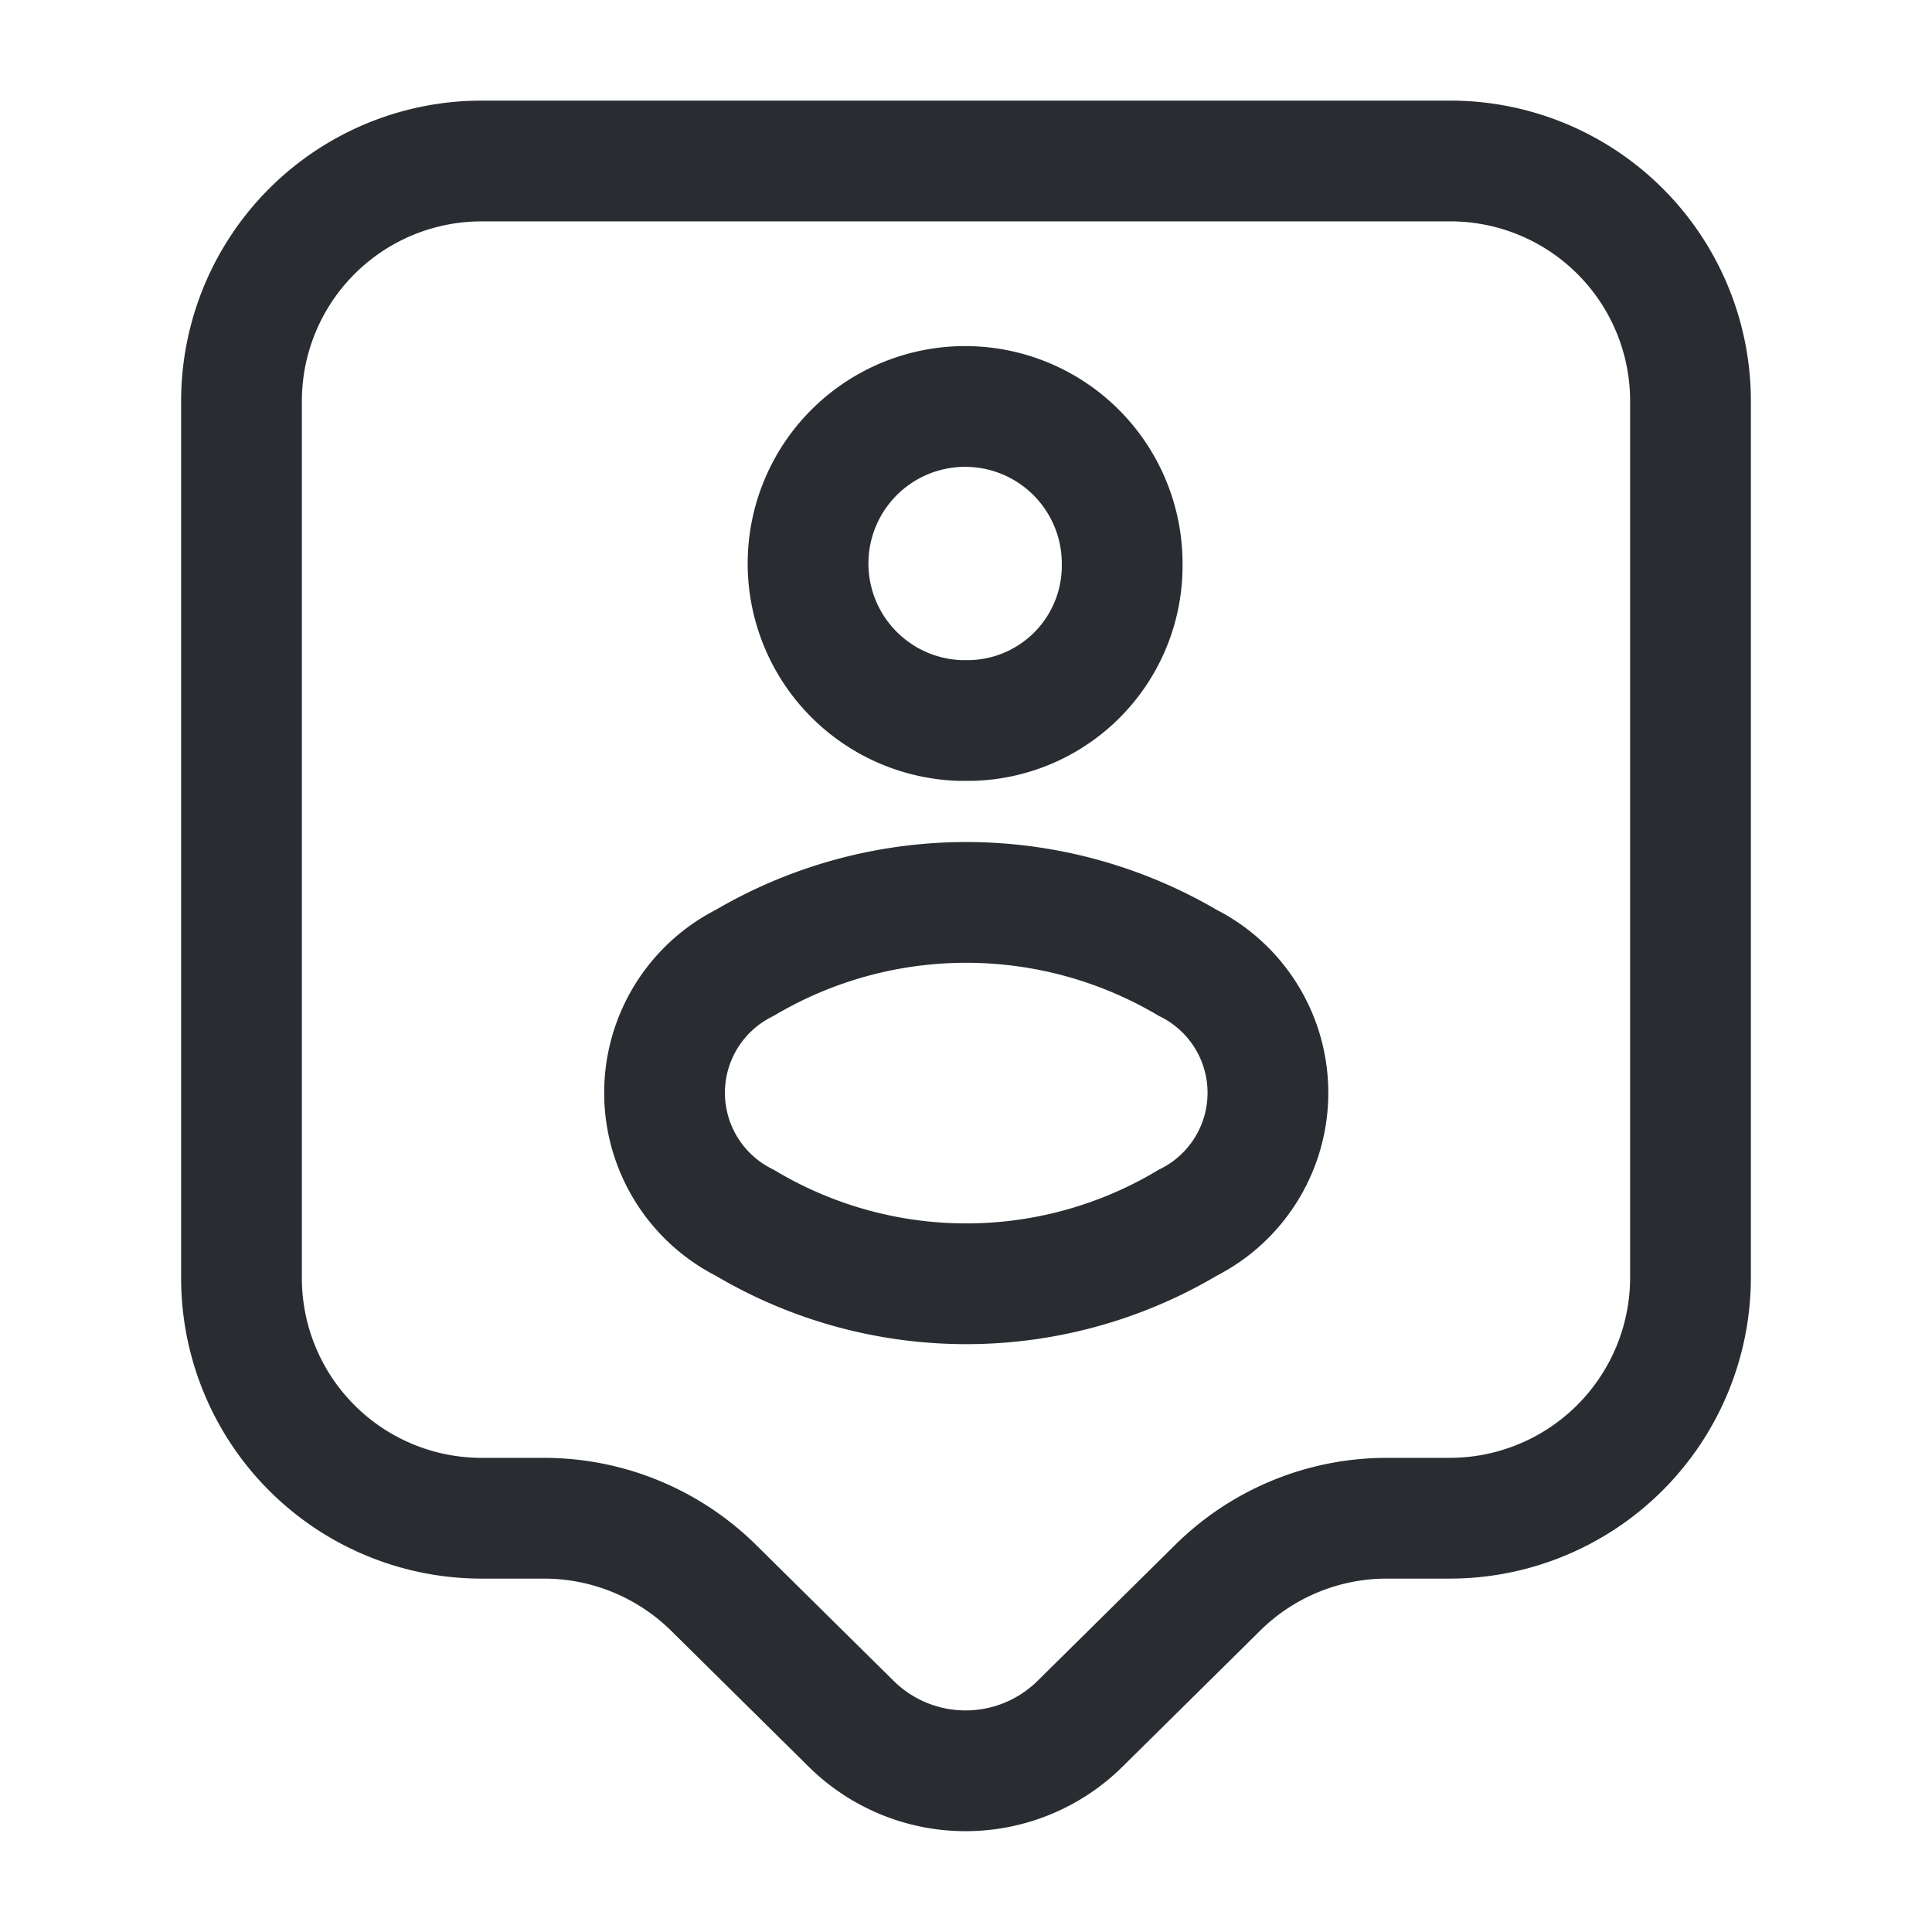 <svg xmlns="http://www.w3.org/2000/svg" width="24" height="24" viewBox="0 0 24 24">
  <g id="vuesax_linear_tag-user" data-name="vuesax/linear/tag-user" transform="translate(-556 -252)">
    <g id="tag-user">
      <path id="Vector" d="M15,16.86h-.76a2.988,2.988,0,0,0-2.12.87l-1.71,1.69a2.022,2.022,0,0,1-2.83,0L5.87,17.73a3,3,0,0,0-2.12-.87H3a2.983,2.983,0,0,1-3-2.97V2.97A2.983,2.983,0,0,1,3,0H15a2.983,2.983,0,0,1,3,2.97V13.88A2.992,2.992,0,0,1,15,16.86Z" transform="translate(559 254)" fill="none" stroke="#292d32" stroke-linecap="round" stroke-linejoin="round" stroke-width="1.5"/>
      <g id="Group">
        <path id="Vector-2" data-name="Vector" d="M2.03,3.9H1.88A1.951,1.951,0,1,1,3.9,1.95,1.923,1.923,0,0,1,2.03,3.9Z" transform="translate(566.04 257.05)" fill="none" stroke="#292d32" stroke-linecap="round" stroke-linejoin="round" stroke-width="1.5"/>
        <path id="Vector-3" data-name="Vector" d="M1,.75A1.806,1.806,0,0,0,1,3.98a5.37,5.37,0,0,0,5.5,0A1.806,1.806,0,0,0,6.5.75,5.417,5.417,0,0,0,1,.75Z" transform="translate(564.253 263.21)" fill="none" stroke="#292d32" stroke-linecap="round" stroke-linejoin="round" stroke-width="1.5"/>
      </g>
      <path id="Vector-4" data-name="Vector" d="M0,0H24V24H0Z" transform="translate(556 252)" fill="none" opacity="0"/>
    </g>
  </g>
</svg>
